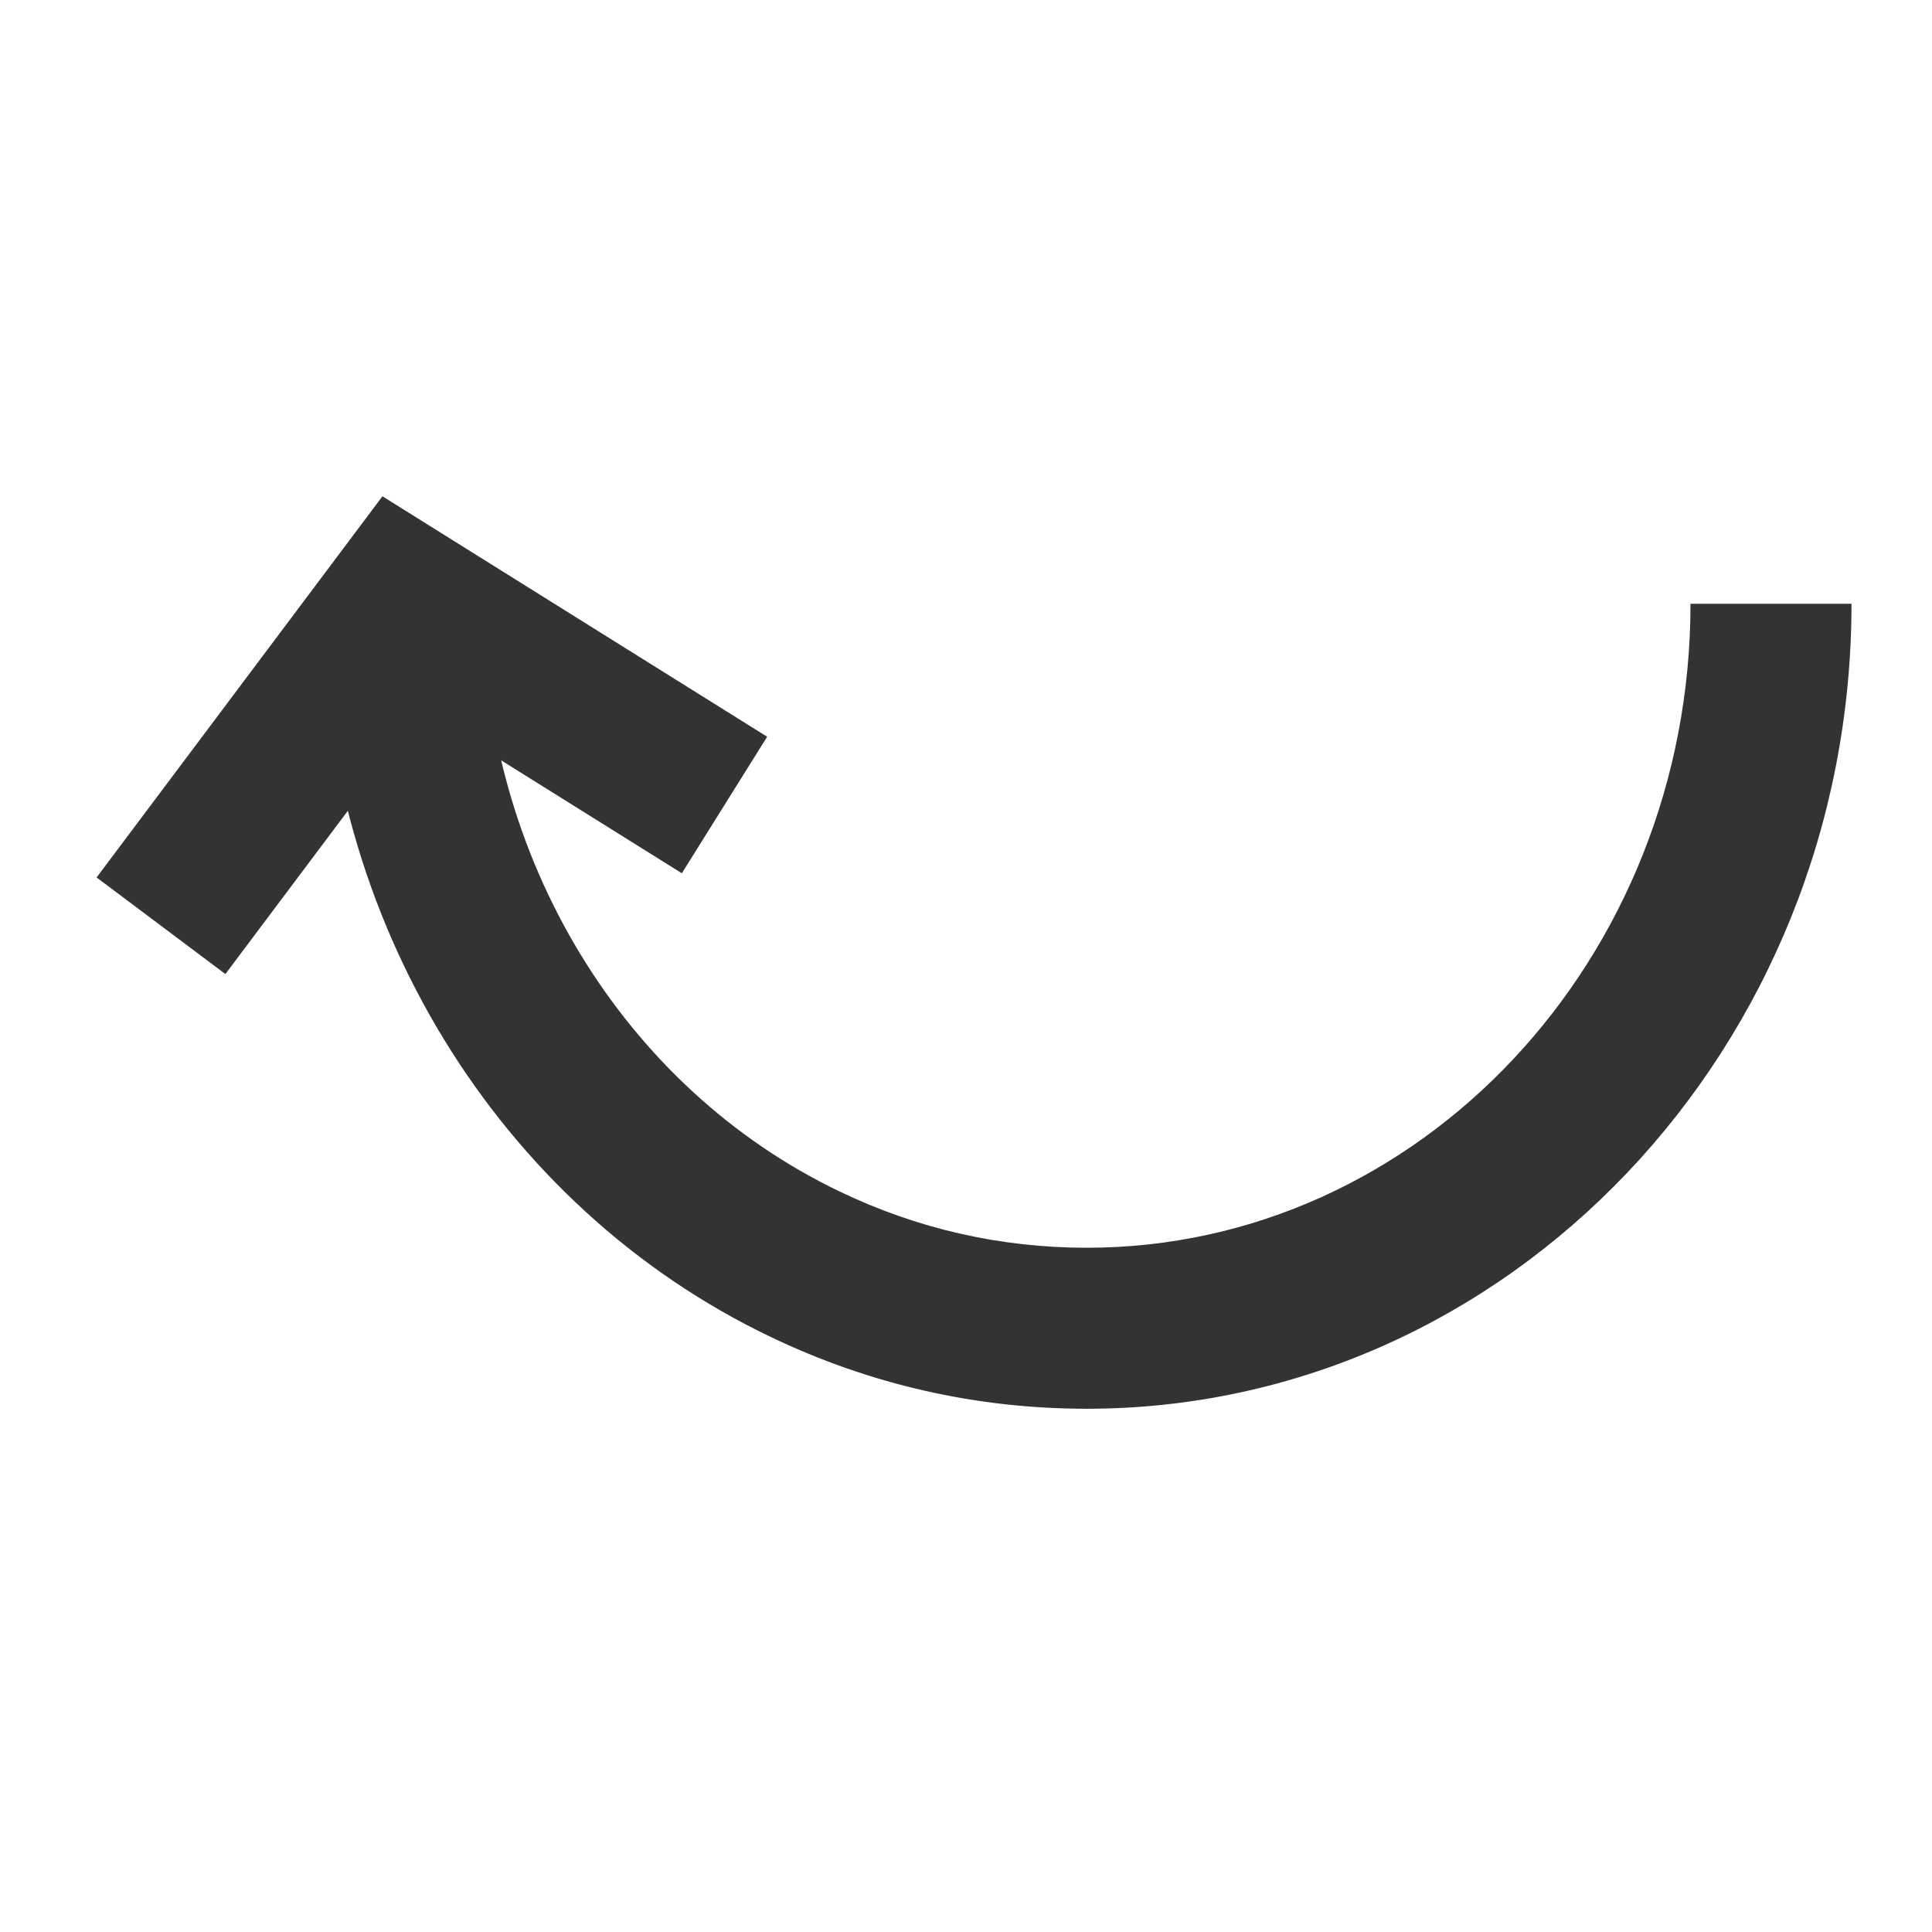 <?xml version="1.0" encoding="iso-8859-1"?>
<svg version="1.1" id="&#x56FE;&#x5C42;_1" xmlns="http://www.w3.org/2000/svg" xmlns:xlink="http://www.w3.org/1999/xlink" x="0px"
	 y="0px" viewBox="0 0 24 24" style="enable-background:new 0 0 24 24;" xml:space="preserve">
<path style="fill:#333333;" d="M13.5,17.5c-1.372,0-2.695-0.301-3.932-0.895C6.186,14.986,4,11.412,4,7.5h2
	c0,3.146,1.74,6.013,4.432,7.302C11.398,15.266,12.43,15.5,13.5,15.5c4.136,0,7.5-3.589,7.5-8h2C23,13.014,18.738,17.5,13.5,17.5z"
	/>
<polygon style="fill:#333333;" points="2.8,12.1 1.2,10.9 4.751,6.165 9.53,9.152 8.47,10.848 5.249,8.835 "/>
</svg>






